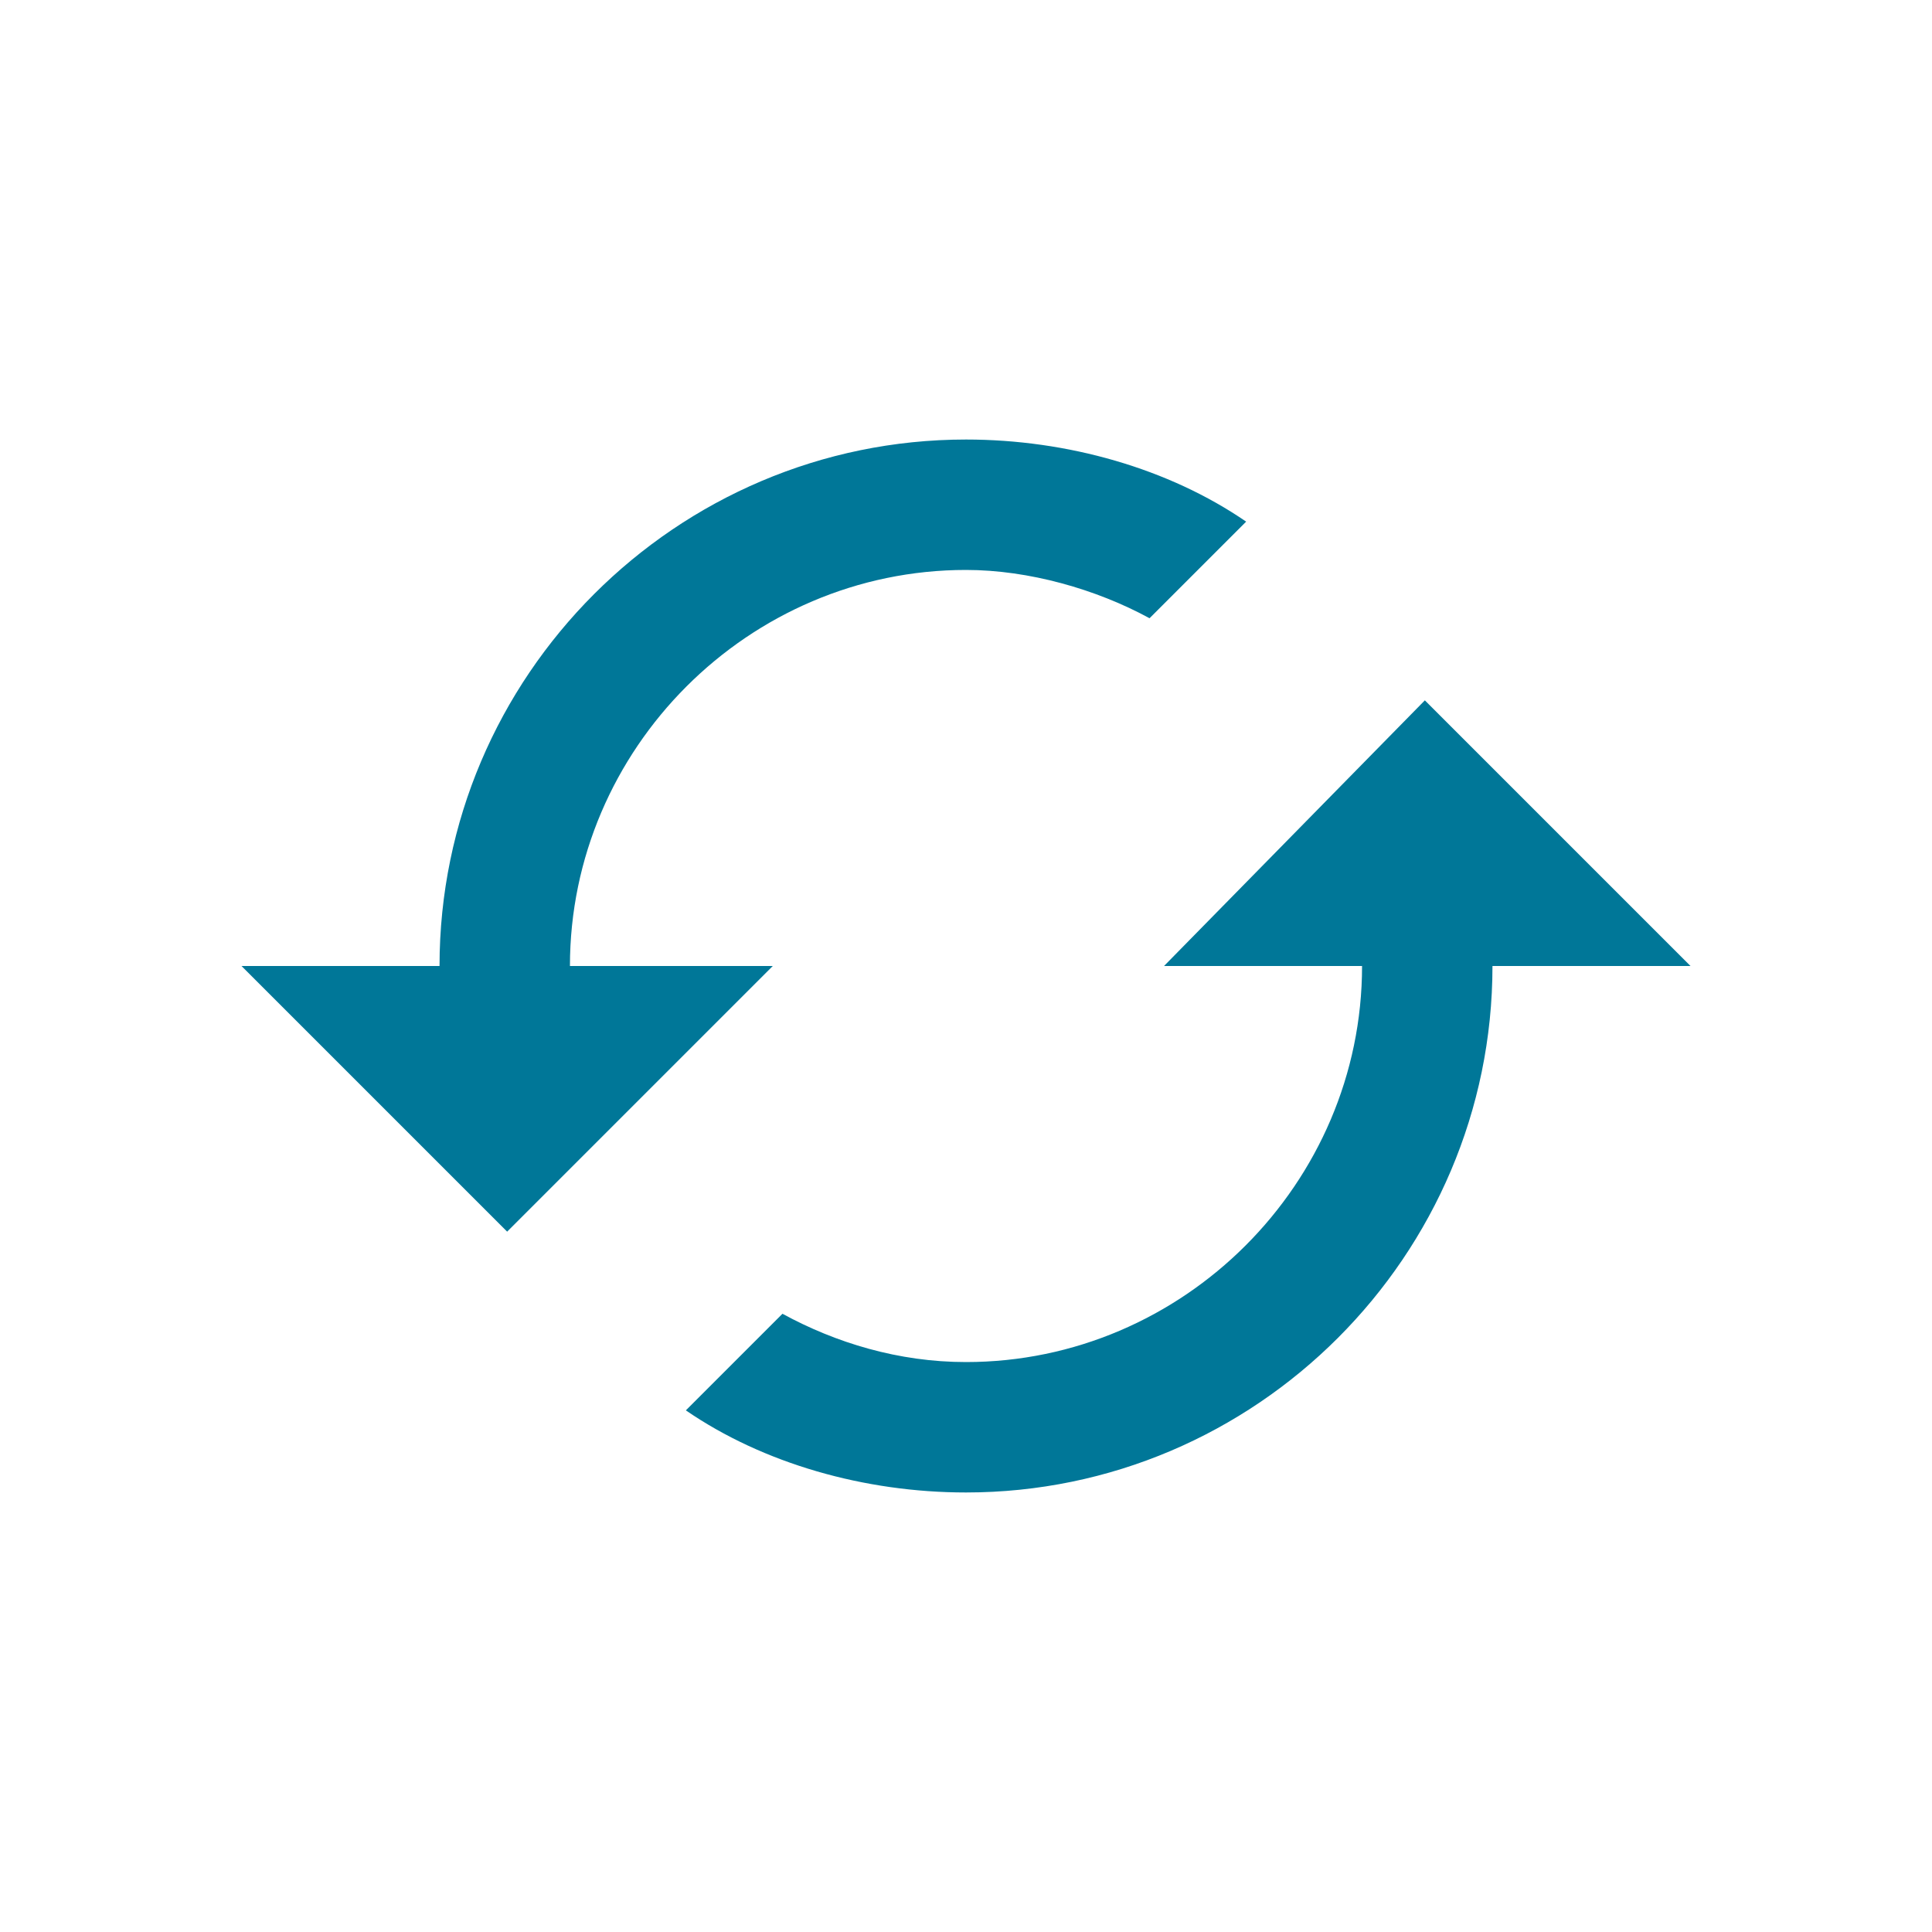 <?xml version="1.0" encoding="utf-8"?>
<!-- Generator: Adobe Illustrator 23.0.0, SVG Export Plug-In . SVG Version: 6.00 Build 0)  -->
<svg version="1.1" id="圖層_1" xmlns="http://www.w3.org/2000/svg" xmlns:xlink="http://www.w3.org/1999/xlink" x="0px" y="0px"
	 viewBox="0 0 40 40" style="enable-background:new 0 0 40 40;" xml:space="preserve">
<style type="text/css">
	.st0{fill:none;}
	.st1{fill:#007798;}
</style>
<rect class="st0" width="40" height="40"/>
<g>
	<path class="st1" d="M29.5,14.5L24.1,20h4.1c0,4.5-3.7,8.2-8.2,8.2c-1.4,0-2.7-0.4-3.8-1l-2,2c1.6,1.1,3.7,1.7,5.8,1.7
		c6,0,10.9-4.9,10.9-10.9H35L29.5,14.5z M11.8,20c0-4.5,3.7-8.2,8.2-8.2c1.3,0,2.7,0.4,3.8,1l2-2c-1.6-1.1-3.7-1.7-5.8-1.7
		C14,9.1,9.1,14,9.1,20H5l5.5,5.5L16,20H11.8z"/>
</g>
</svg>
